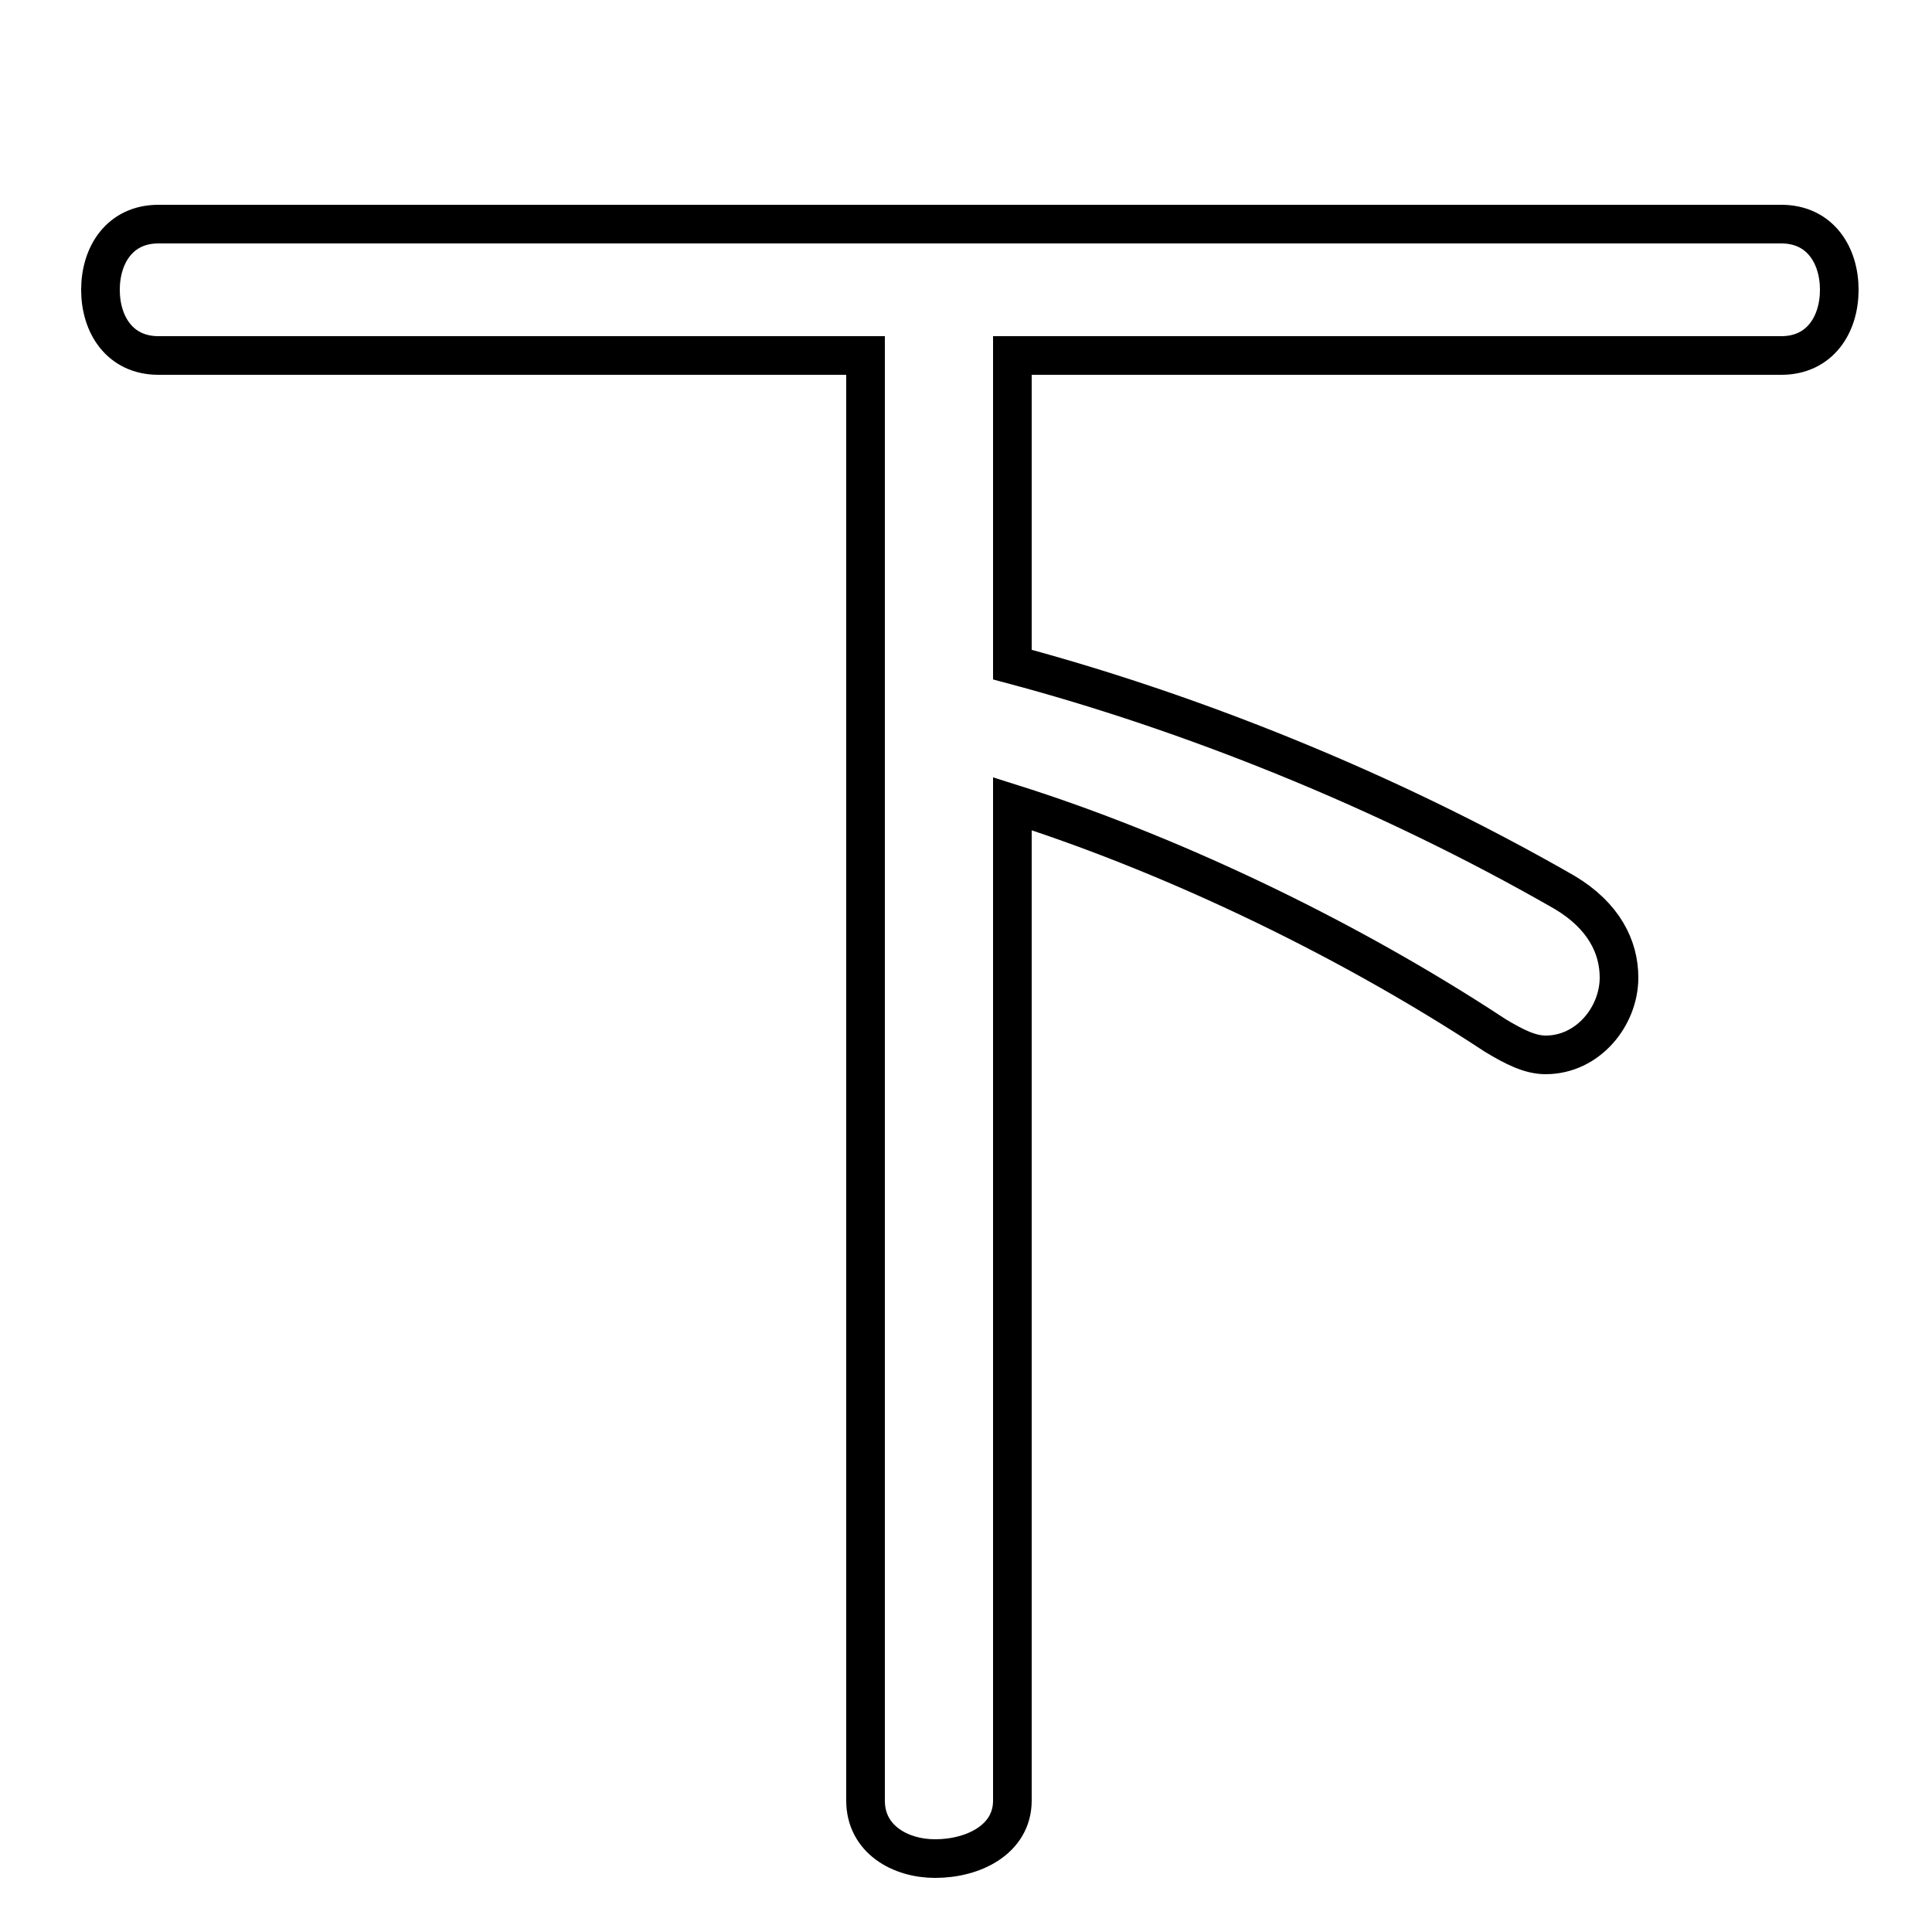 <svg xmlns="http://www.w3.org/2000/svg" viewBox="0 -44.0 50.0 50.0">
    <rect x="0" y="-44.0" width="50.0" height="50.0" fill="#808080" stroke="none"/>
    <g transform="scale(1, -1)">
        <!-- ボディの枠 -->
        <rect x="0" y="-6.0" width="50.0" height="50.0"
            stroke="white" fill="white"/>
        <!-- グリフ座標系の原点 -->
        <circle cx="0" cy="0" r="5" fill="white"/>
        <!-- グリフのアウトライン -->
        <g style="fill:none;stroke:#000000;stroke-width:1;">
<path d="M 22.4 34.8 L 22.4 -2.6 C 22.4 -3.6 23.3 -4.1 24.2 -4.1 C 25.2 -4.1 26.2 -3.6 26.2 -2.6 L 26.2 23.2 C 30.0 22.0 34.6 19.9 38.7 17.2 C 39.2 16.9 39.6 16.7 40.0 16.7 C 41.1 16.7 41.9 17.7 41.9 18.7 C 41.9 19.5 41.5 20.3 40.5 20.9 C 35.8 23.6 30.7 25.6 26.2 26.8 L 26.2 34.8 L 46.1 34.8 C 47.1 34.8 47.6 35.6 47.6 36.5 C 47.6 37.4 47.1 38.2 46.1 38.2 L 4.1 38.2 C 3.1 38.2 2.6 37.4 2.6 36.5 C 2.6 35.6 3.1 34.8 4.1 34.8 Z"/>
</g>
</g>
</svg>